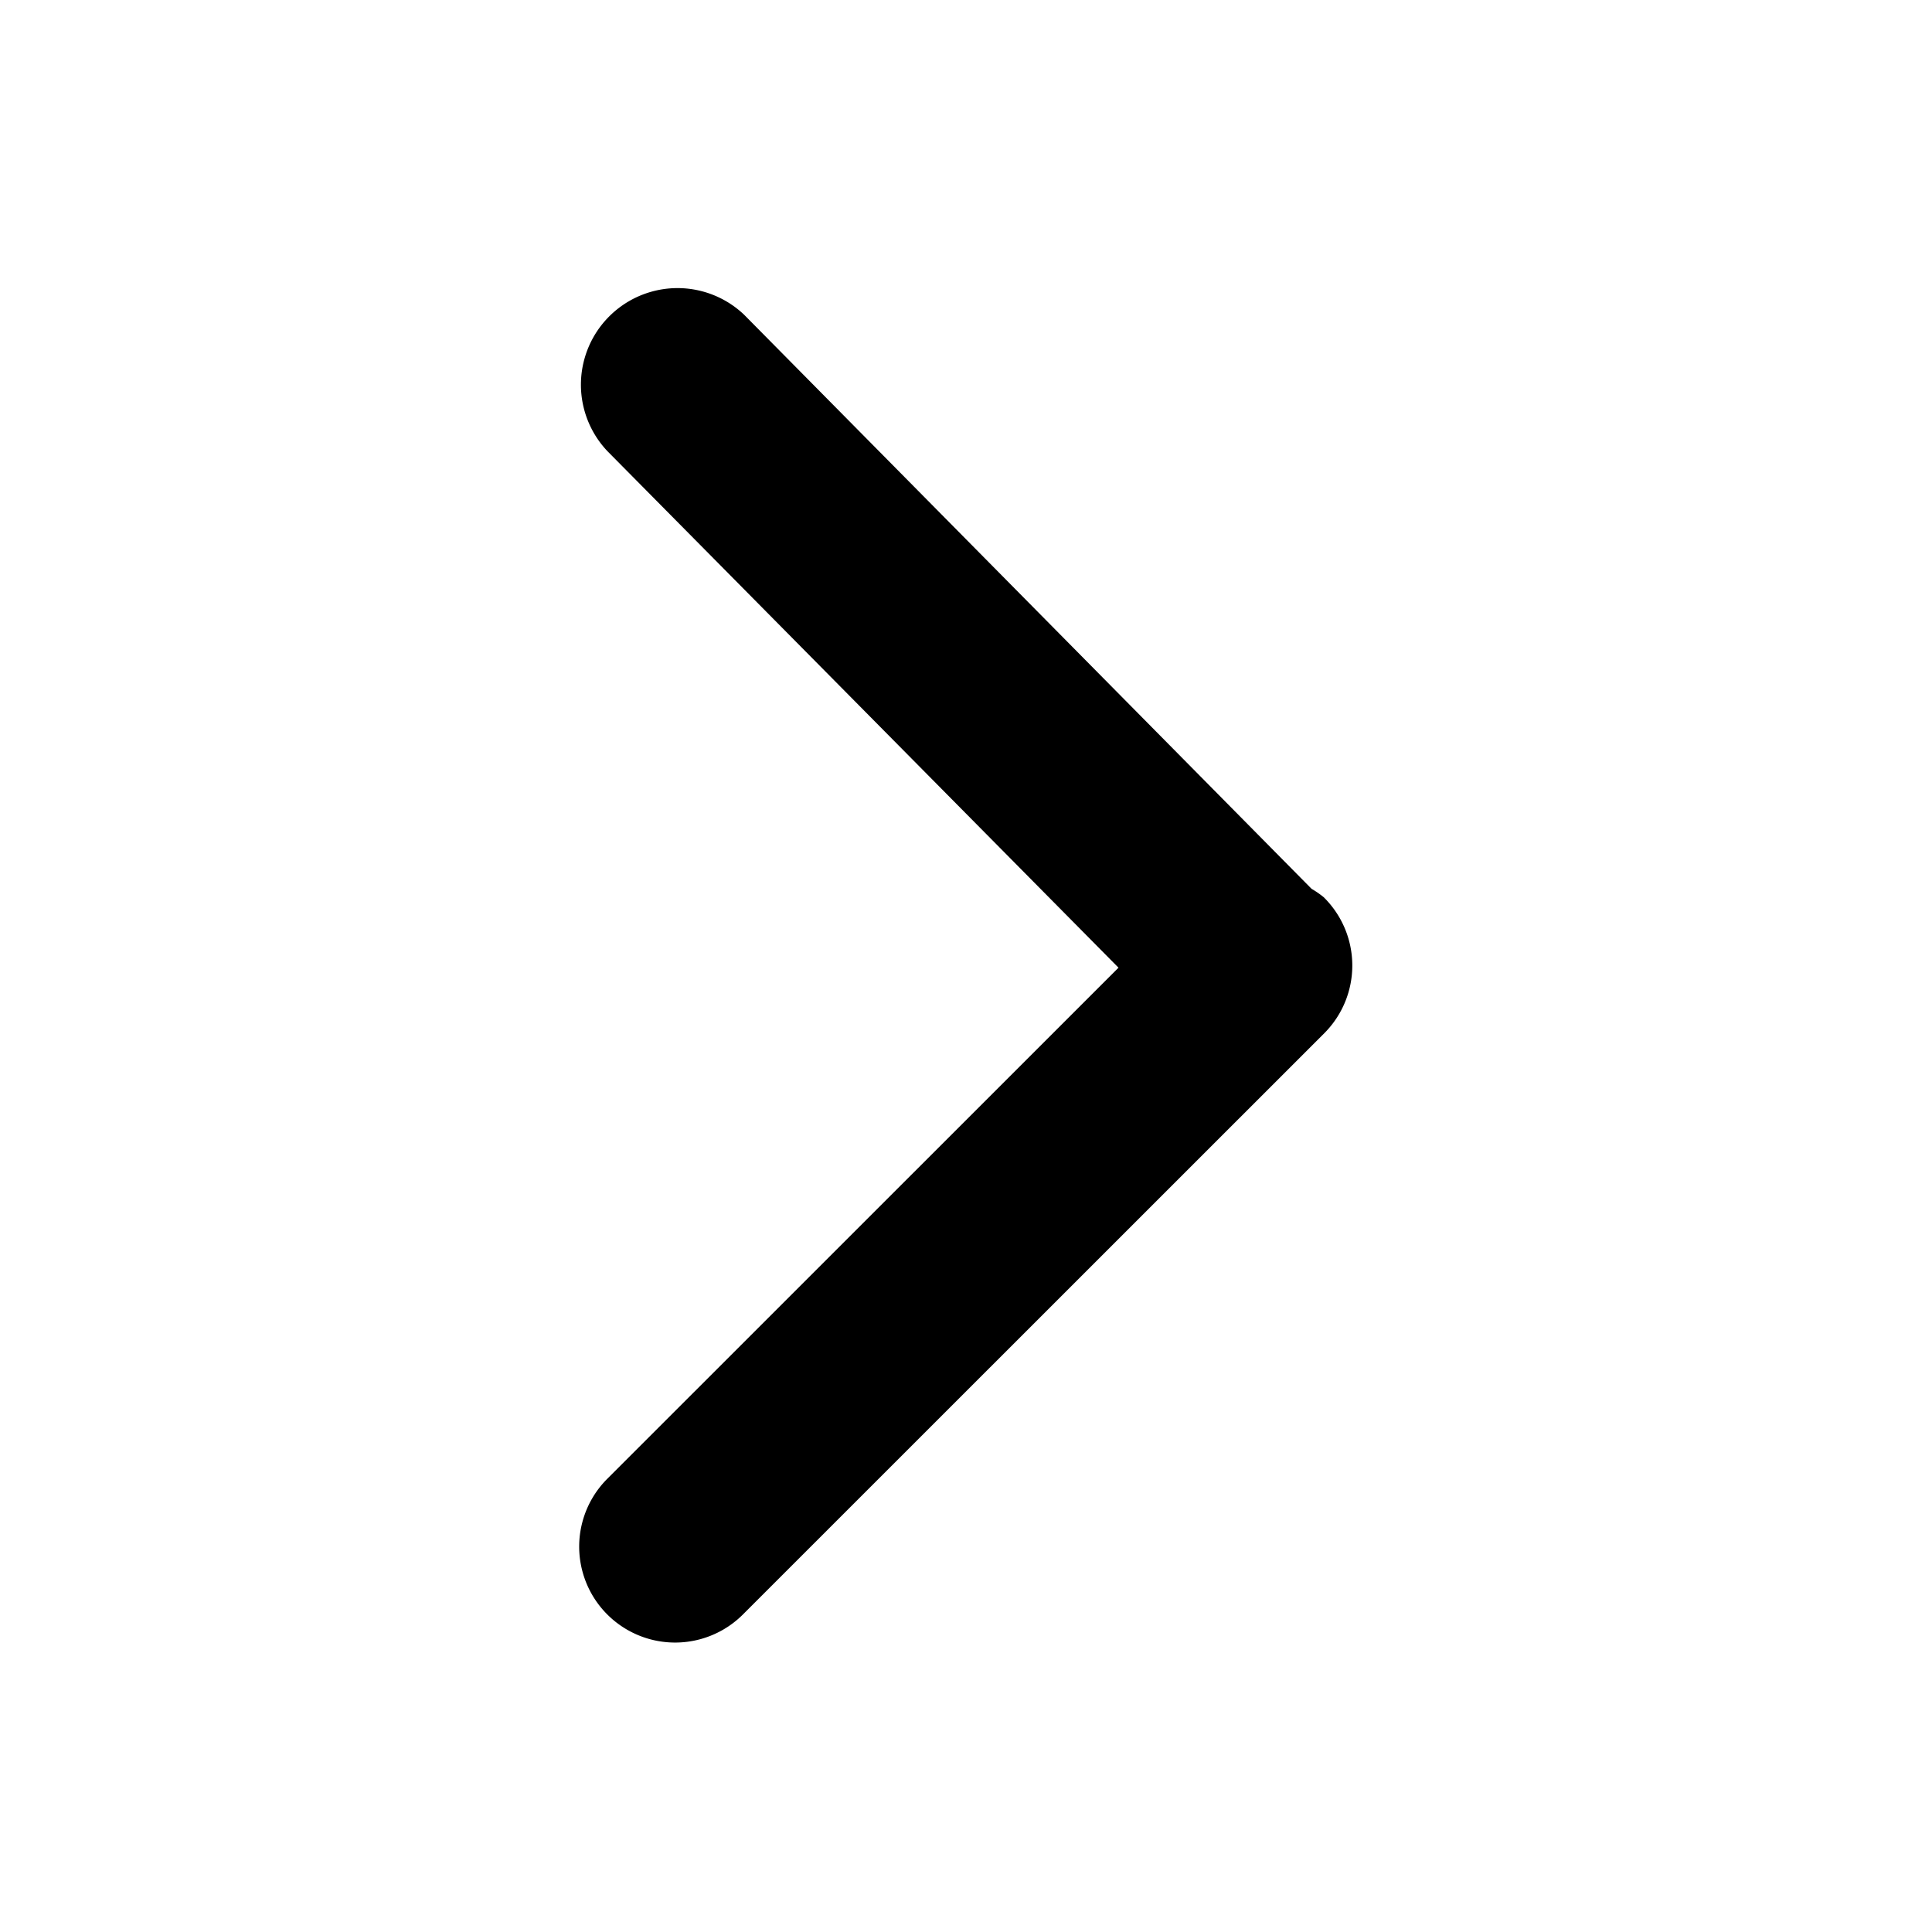 <svg t="1673618587252" class="icon" viewBox="0 0 1024 1024" version="1.1" xmlns="http://www.w3.org/2000/svg" p-id="6483" width="14" height="14"><path d="M702.144 547.392L393.792 855.68a50.816 50.816 0 0 1-71.936-71.872l270.976-270.912-270.848-273.728a51.2 51.2 0 0 1 72.384-72.384l300.8 304.32a48.448 48.448 0 0 1 6.4 4.416 50.816 50.816 0 0 1 0.576 71.872z" p-id="6484"></path></svg>
